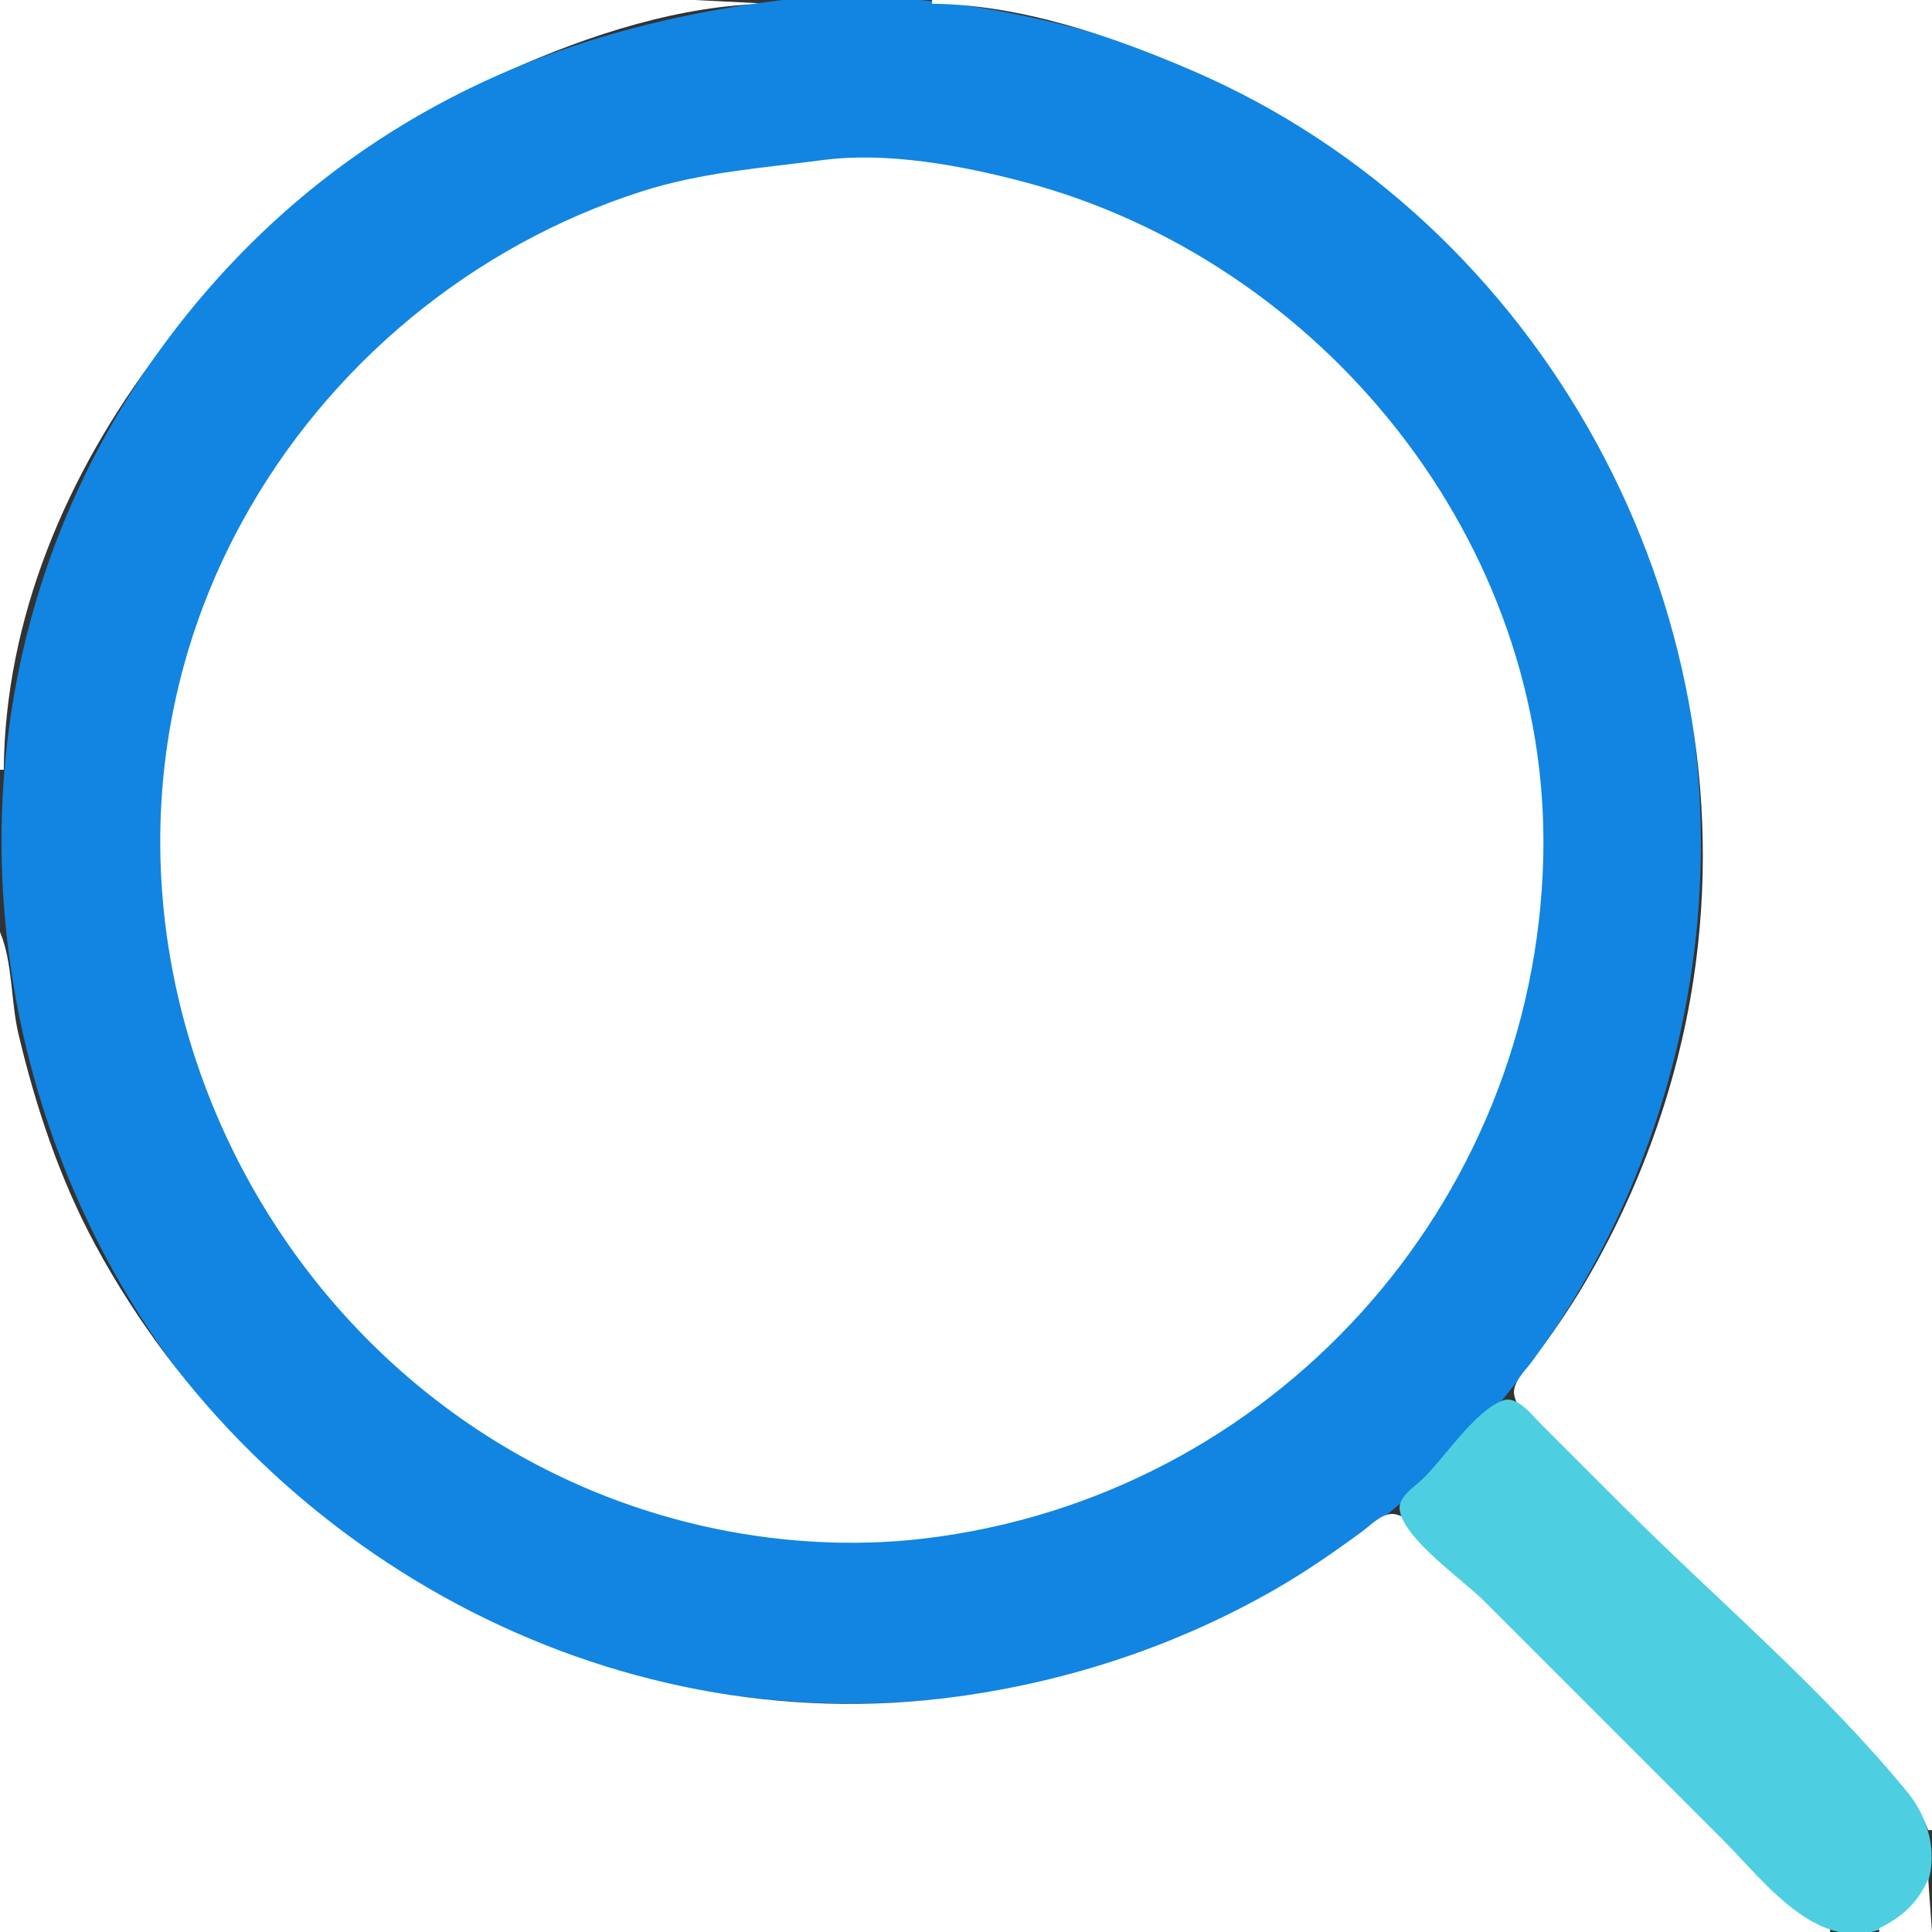 <?xml version="1.0" standalone="yes"?>
<svg xmlns="http://www.w3.org/2000/svg" width="512" height="512">
<rect width="100%" height="100%" fill="#333333" stroke="none"/>
<path style="fill:#ffffff; stroke:none;" d="M0 0L0 204L1 204C1.66 124.266 65.687 49.919 135 18.694C155.939 9.262 180.822 1.192 204 1L184 0L143 0L0 0z"/>
<path style="fill:#1185e1; stroke:none;" d="M204 0.424C165.181 5.584 129.607 17.145 97 39.344C73.367 55.434 53.175 76.238 37.333 100C-45.399 224.098 17.235 401.262 162 442.573C191.594 451.018 223.447 453.517 254 449.715C286.469 445.675 318.347 434.461 346 416.947C455.275 347.736 484.688 194.955 407.37 91C392.735 71.323 375.207 53.977 355 40.026C332.828 24.717 308.17 13.171 282 6.627C257.297 0.449 229.432 -2.956 204 0.424z"/>
<path style="fill:#ffffff; stroke:none;" d="M247 0L247 1C270.377 1.193 294.772 9.566 316 18.719C408.832 58.748 464.073 160.587 448.725 260C444.377 288.167 434.431 315.465 419.989 340C415.705 347.279 410.841 354.195 405.846 361C404.079 363.407 400.476 366.686 401.342 370C403.793 379.384 421.183 391.183 428 398L485 455C493.836 463.836 506.409 473.065 511 485L512 485L512 0L247 0M218 42.424C201.666 44.569 185.895 45.651 170 50.746C125.196 65.107 86.967 96.748 64.312 138C6.299 243.633 69.642 377.691 186 404.349C205.133 408.732 225.533 410.043 245 407.715C336.926 396.72 406.867 319.525 408.985 227C410.893 143.68 350.365 68.957 271 48.116C254.538 43.793 235.036 40.188 218 42.424M0 247L0 512L485 512L485 511C473.525 507.131 464.338 494.338 456 486L397 427C390.407 420.407 379.086 403.715 370 401.342C366.686 400.476 363.407 404.079 361 405.846C353.568 411.302 346 416.557 338 421.15C312.061 436.04 283.609 445.497 254 449.575C160.973 462.388 69.479 411.662 25.309 330C15.847 312.507 9.456 293.29 4.884 274C2.865 265.479 3.366 254.947 0 247z"/>
<path style="fill:#2199e1; stroke:none;" d="M398 369L397 371L398 369z"/>
<path style="fill:#35b2e1; stroke:none;" d="M399 369L400 370L399 369z"/>
<path style="fill:#4dcfe1; stroke:none;" d="M398.17 371.176C390.752 374 382.758 386.417 377.001 391.961C374.929 393.955 370.507 396.686 370.921 400.039C371.872 407.743 387.654 418.654 393 424L457 488C467.772 498.772 482.226 518.695 500 510.583C514.886 503.789 514.747 486.255 505.535 475C483.236 447.752 454.903 423.903 430 399L408 377.001C405.687 374.704 401.983 369.724 398.17 371.176z"/>
<path style="fill:#35b2e1; stroke:none;" d="M395 373L396 374L395 373M394 374L395 375L394 374M393 375L394 376L393 375z"/>
<path style="fill:#2199e1; stroke:none;" d="M392 376L393 377L392 376M391 377L392 378L391 377M390 378L391 379L390 378M389 379L390 380L389 379M388 380L389 381L388 380M387 381L388 382L387 381M381 387L382 388L381 387M380 388L381 389L380 388M379 389L380 390L379 389M378 390L379 391L378 390M377 391L378 392L377 391M376 392L377 393L376 392z"/>
<path style="fill:#35b2e1; stroke:none;" d="M375 393L376 394L375 393M374 394L375 395L374 394M373 395L374 396L373 395z"/>
<path style="fill:#2199e1; stroke:none;" d="M370 397L371 398L370 397M369 398L370 399L369 398z"/>
<path style="fill:#35b2e1; stroke:none;" d="M369 399L370 400L369 399z"/>
<path style="fill:#ffffff; stroke:none;" d="M511 498C508.294 504.153 504.04 508.126 498 511L498 512L512 512L511 498z"/>
</svg>
